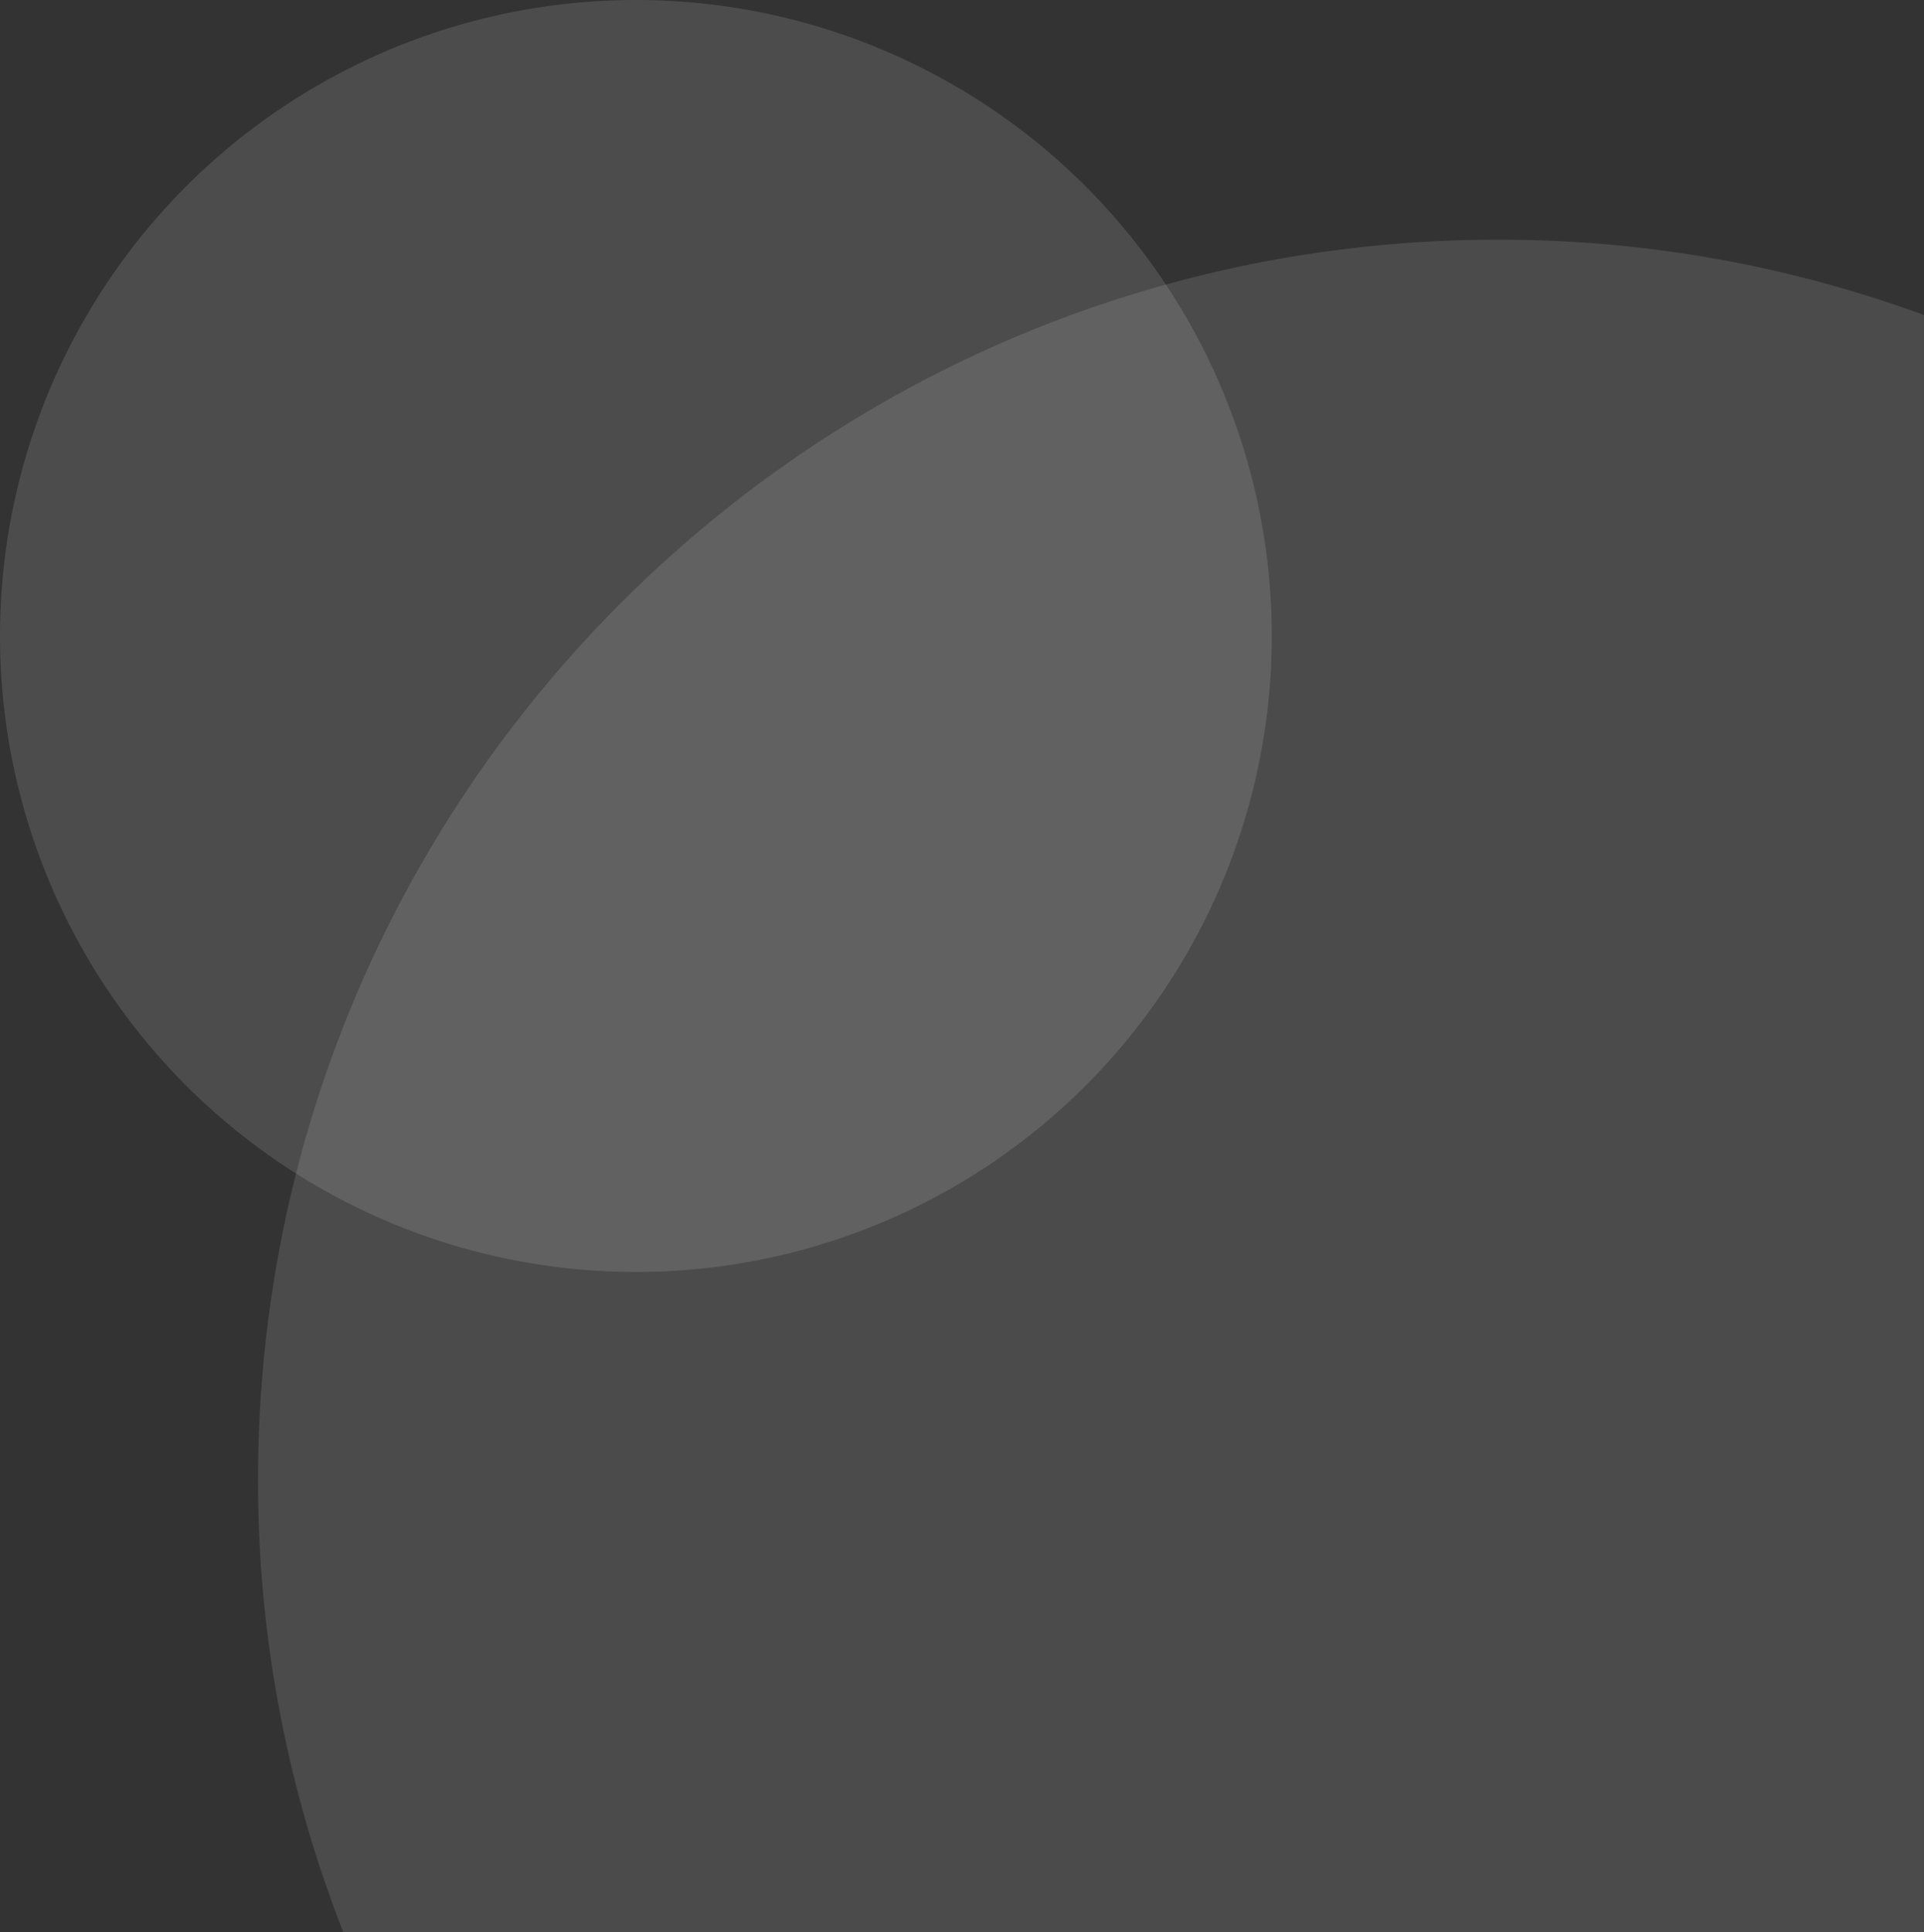 <svg xmlns="http://www.w3.org/2000/svg" width="254.504" height="255.548" viewBox="0 0 254.504 255.548"><rect x="0" y="0" width="254.504" height="255.548" fill="#333333" stroke="none"/><g transform="translate(-999.994 -681.95)"><path d="M-18004.5,1143.5h-209.092a163.169,163.169,0,0,1-11.281-59.886,165.052,165.052,0,0,1,3.332-33.045,162.884,162.884,0,0,1,9.555-30.778,163.911,163.911,0,0,1,15.117-27.852,164.913,164.913,0,0,1,20.021-24.266,165.109,165.109,0,0,1,24.268-20.021,163.935,163.935,0,0,1,27.852-15.117,163.173,163.173,0,0,1,30.779-9.554,165.184,165.184,0,0,1,33.045-3.331,163.437,163.437,0,0,1,56.4,9.96V1143.5h0v0Z" transform="translate(19259 -206)" fill="rgba(255,255,255,0.12)"/><circle cx="84.115" cy="84.115" r="84.115" transform="translate(999.994 681.95)" fill="rgba(255,249,249,0.13)"/></g></svg>